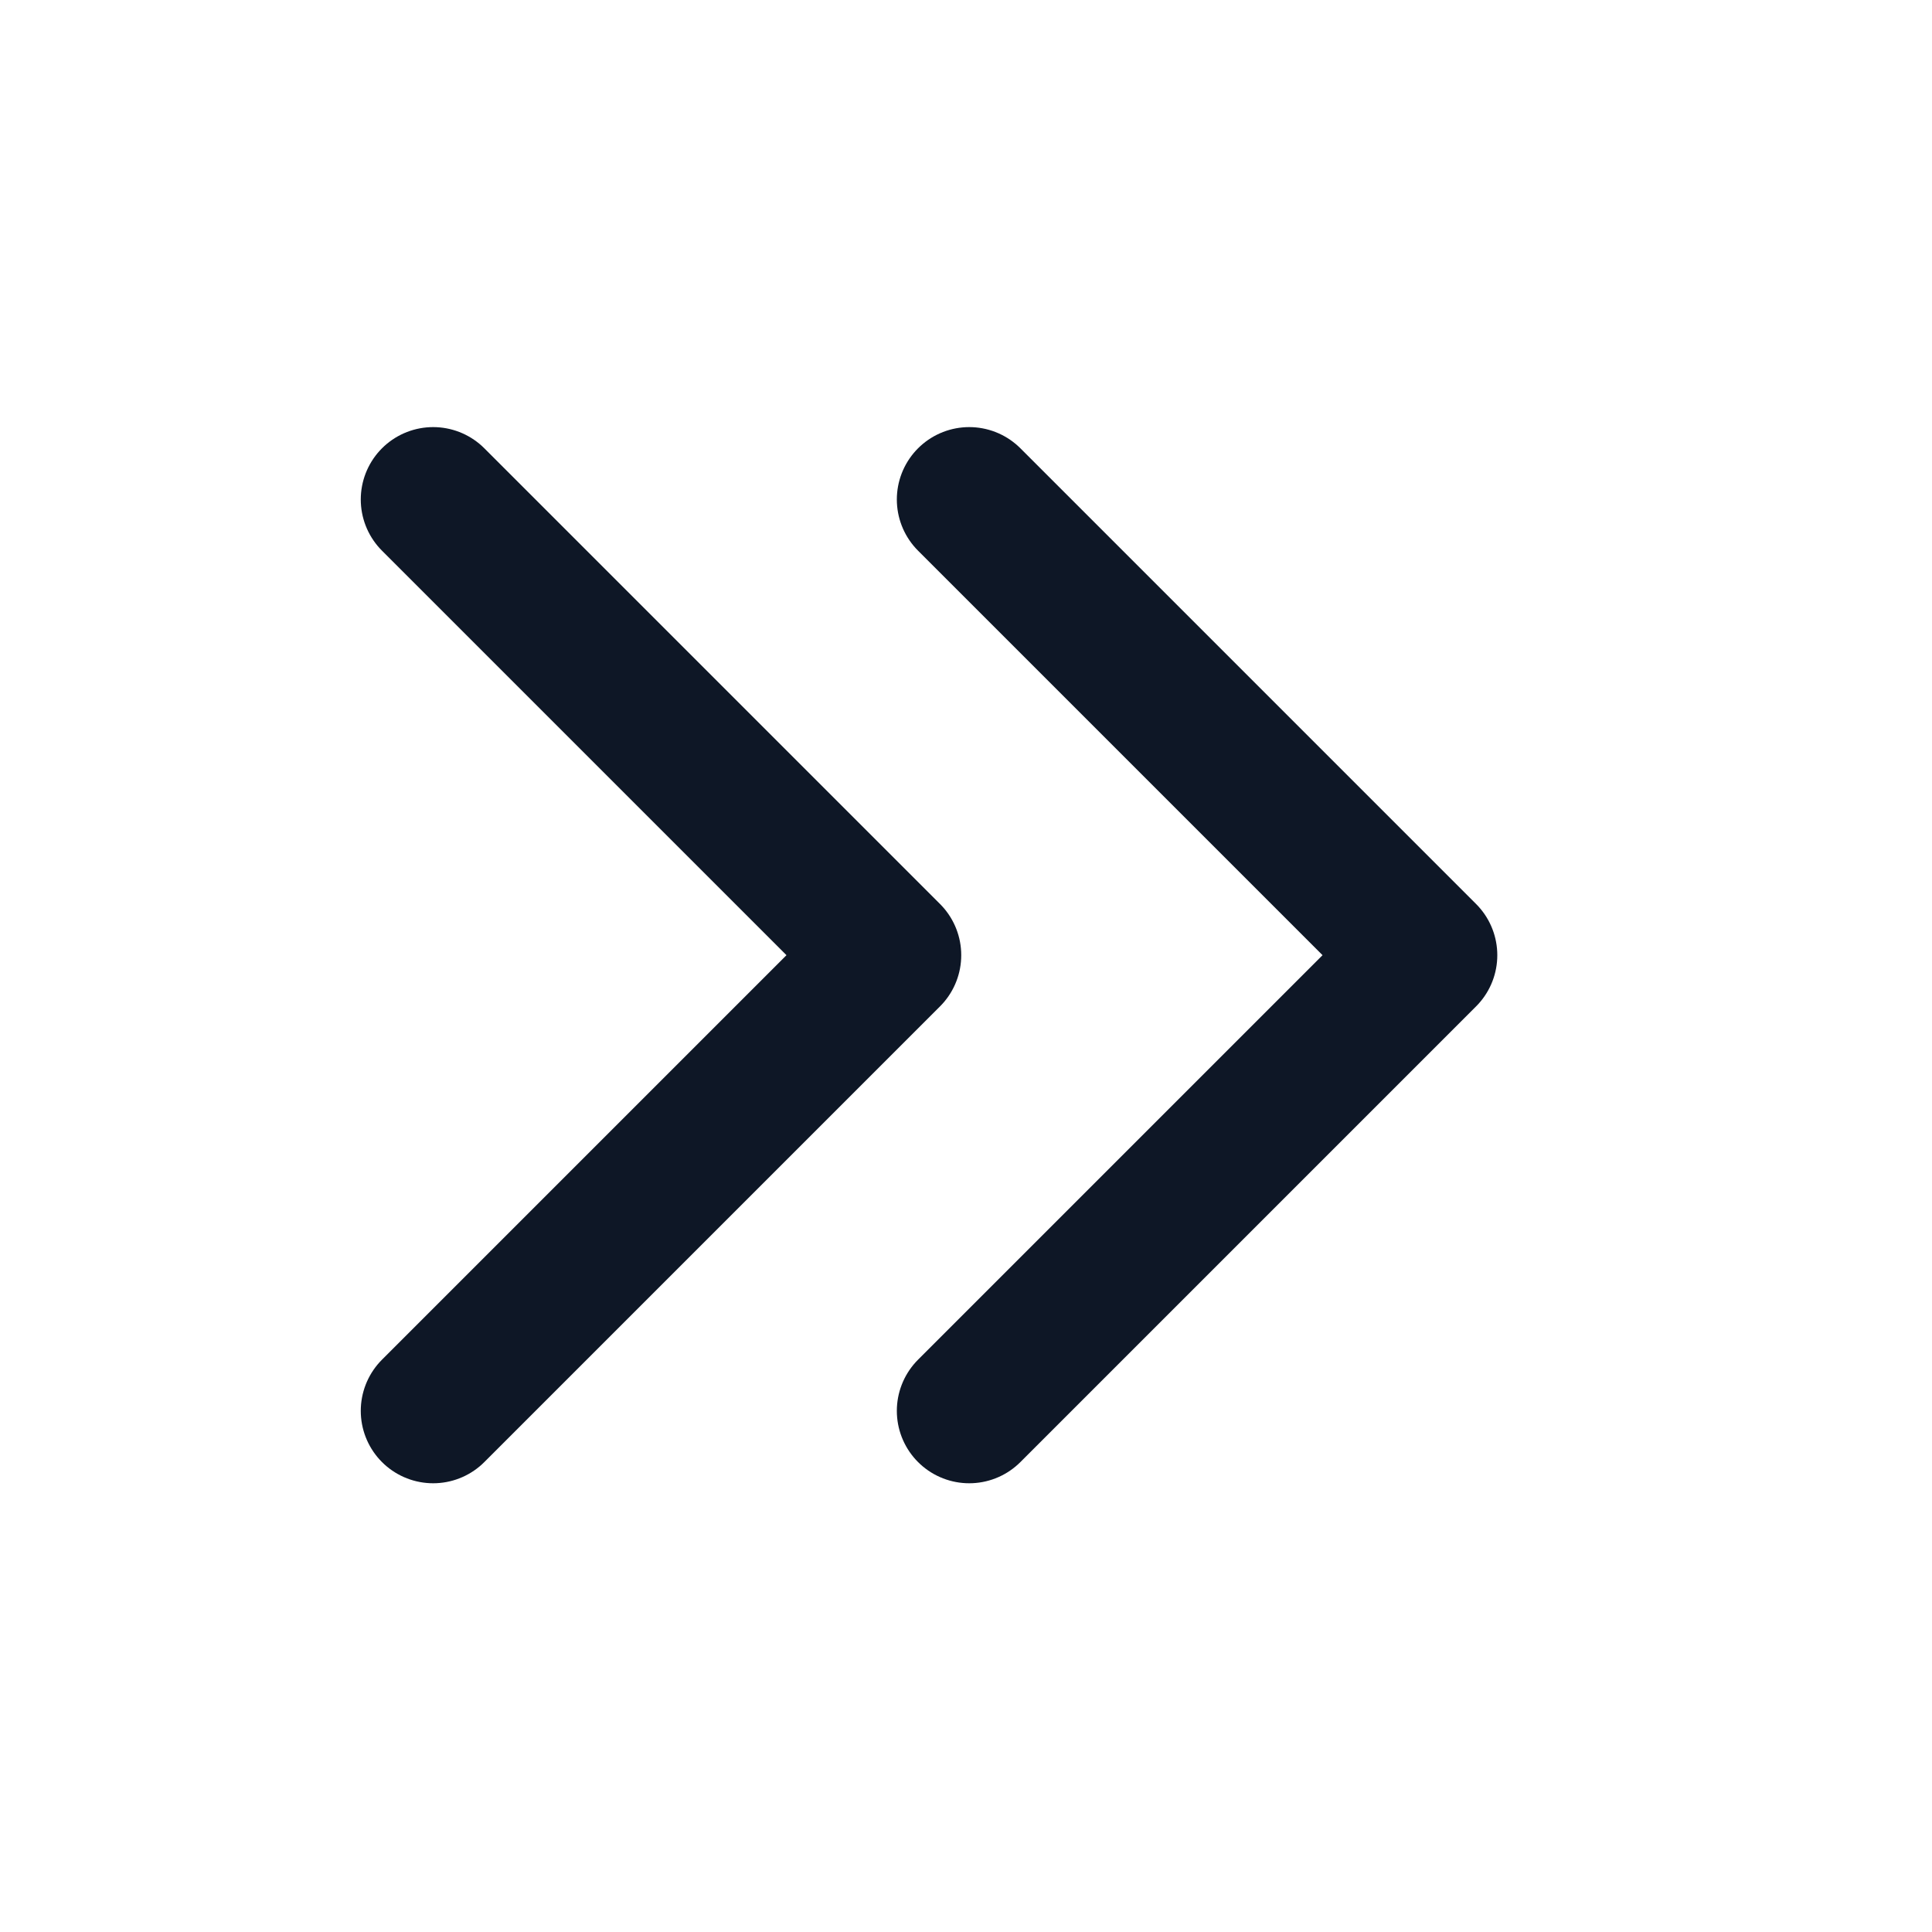 <svg width="15" height="15" viewBox="0 0 15 15" fill="none" xmlns="http://www.w3.org/2000/svg">
<path d="M7.525 3.878L11.063 7.416L7.525 10.954" stroke="#0E1726" stroke-width="1.124" stroke-linecap="round" stroke-linejoin="round"/>
<path d="M3.363 3.878L6.901 7.416L3.363 10.954" stroke="#0E1726" stroke-width="1.124" stroke-linecap="round" stroke-linejoin="round"/>
</svg>

